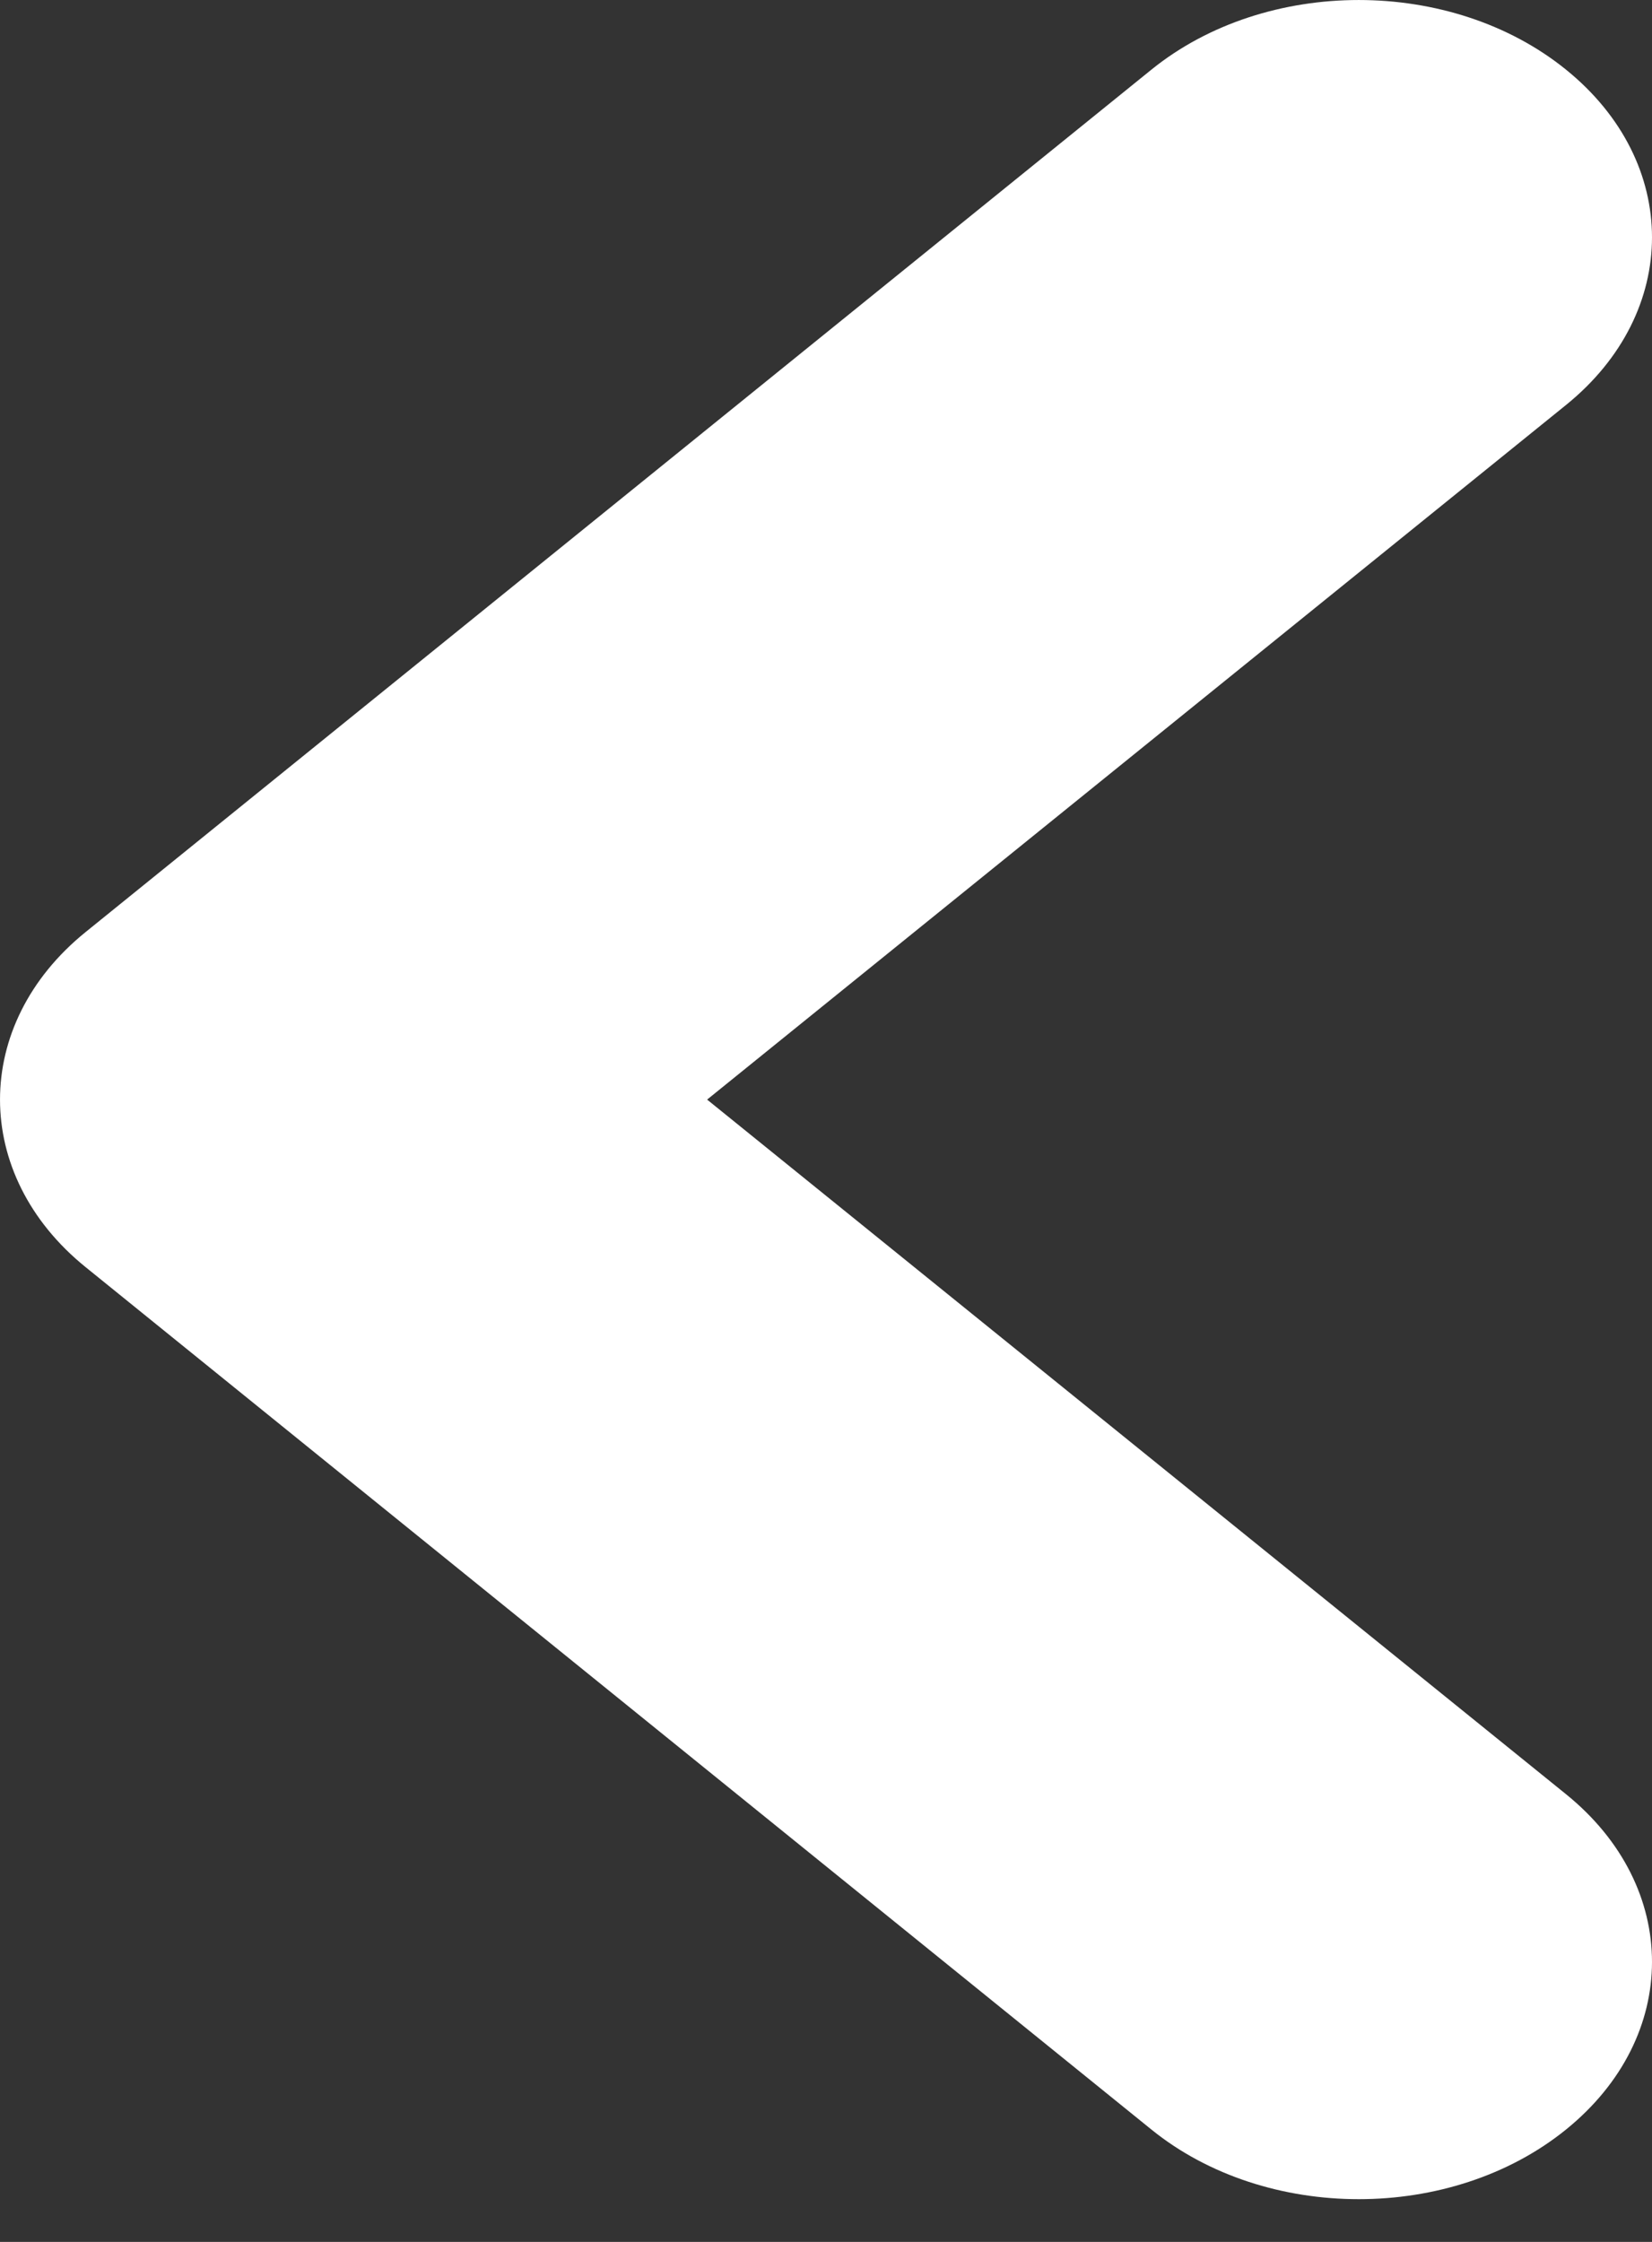 <svg width="28" height="38" viewBox="0 0 28 38" fill="none" xmlns="http://www.w3.org/2000/svg">
<rect x="0" y="0" width="28" height="38" fill="#333333" stroke="none"/>
<path d="M1.45 21.477L19.516 36.096C21.46 37.669 24.599 37.669 26.542 36.096C28.486 34.523 28.486 31.983 26.542 30.411L11.985 18.638L26.542 6.865C28.486 5.293 28.486 2.752 26.542 1.18C24.599 -0.393 21.46 -0.393 19.516 1.18L1.45 15.799C-0.483 17.364 -0.483 19.912 1.45 21.477Z" fill="white"/>
</svg>
